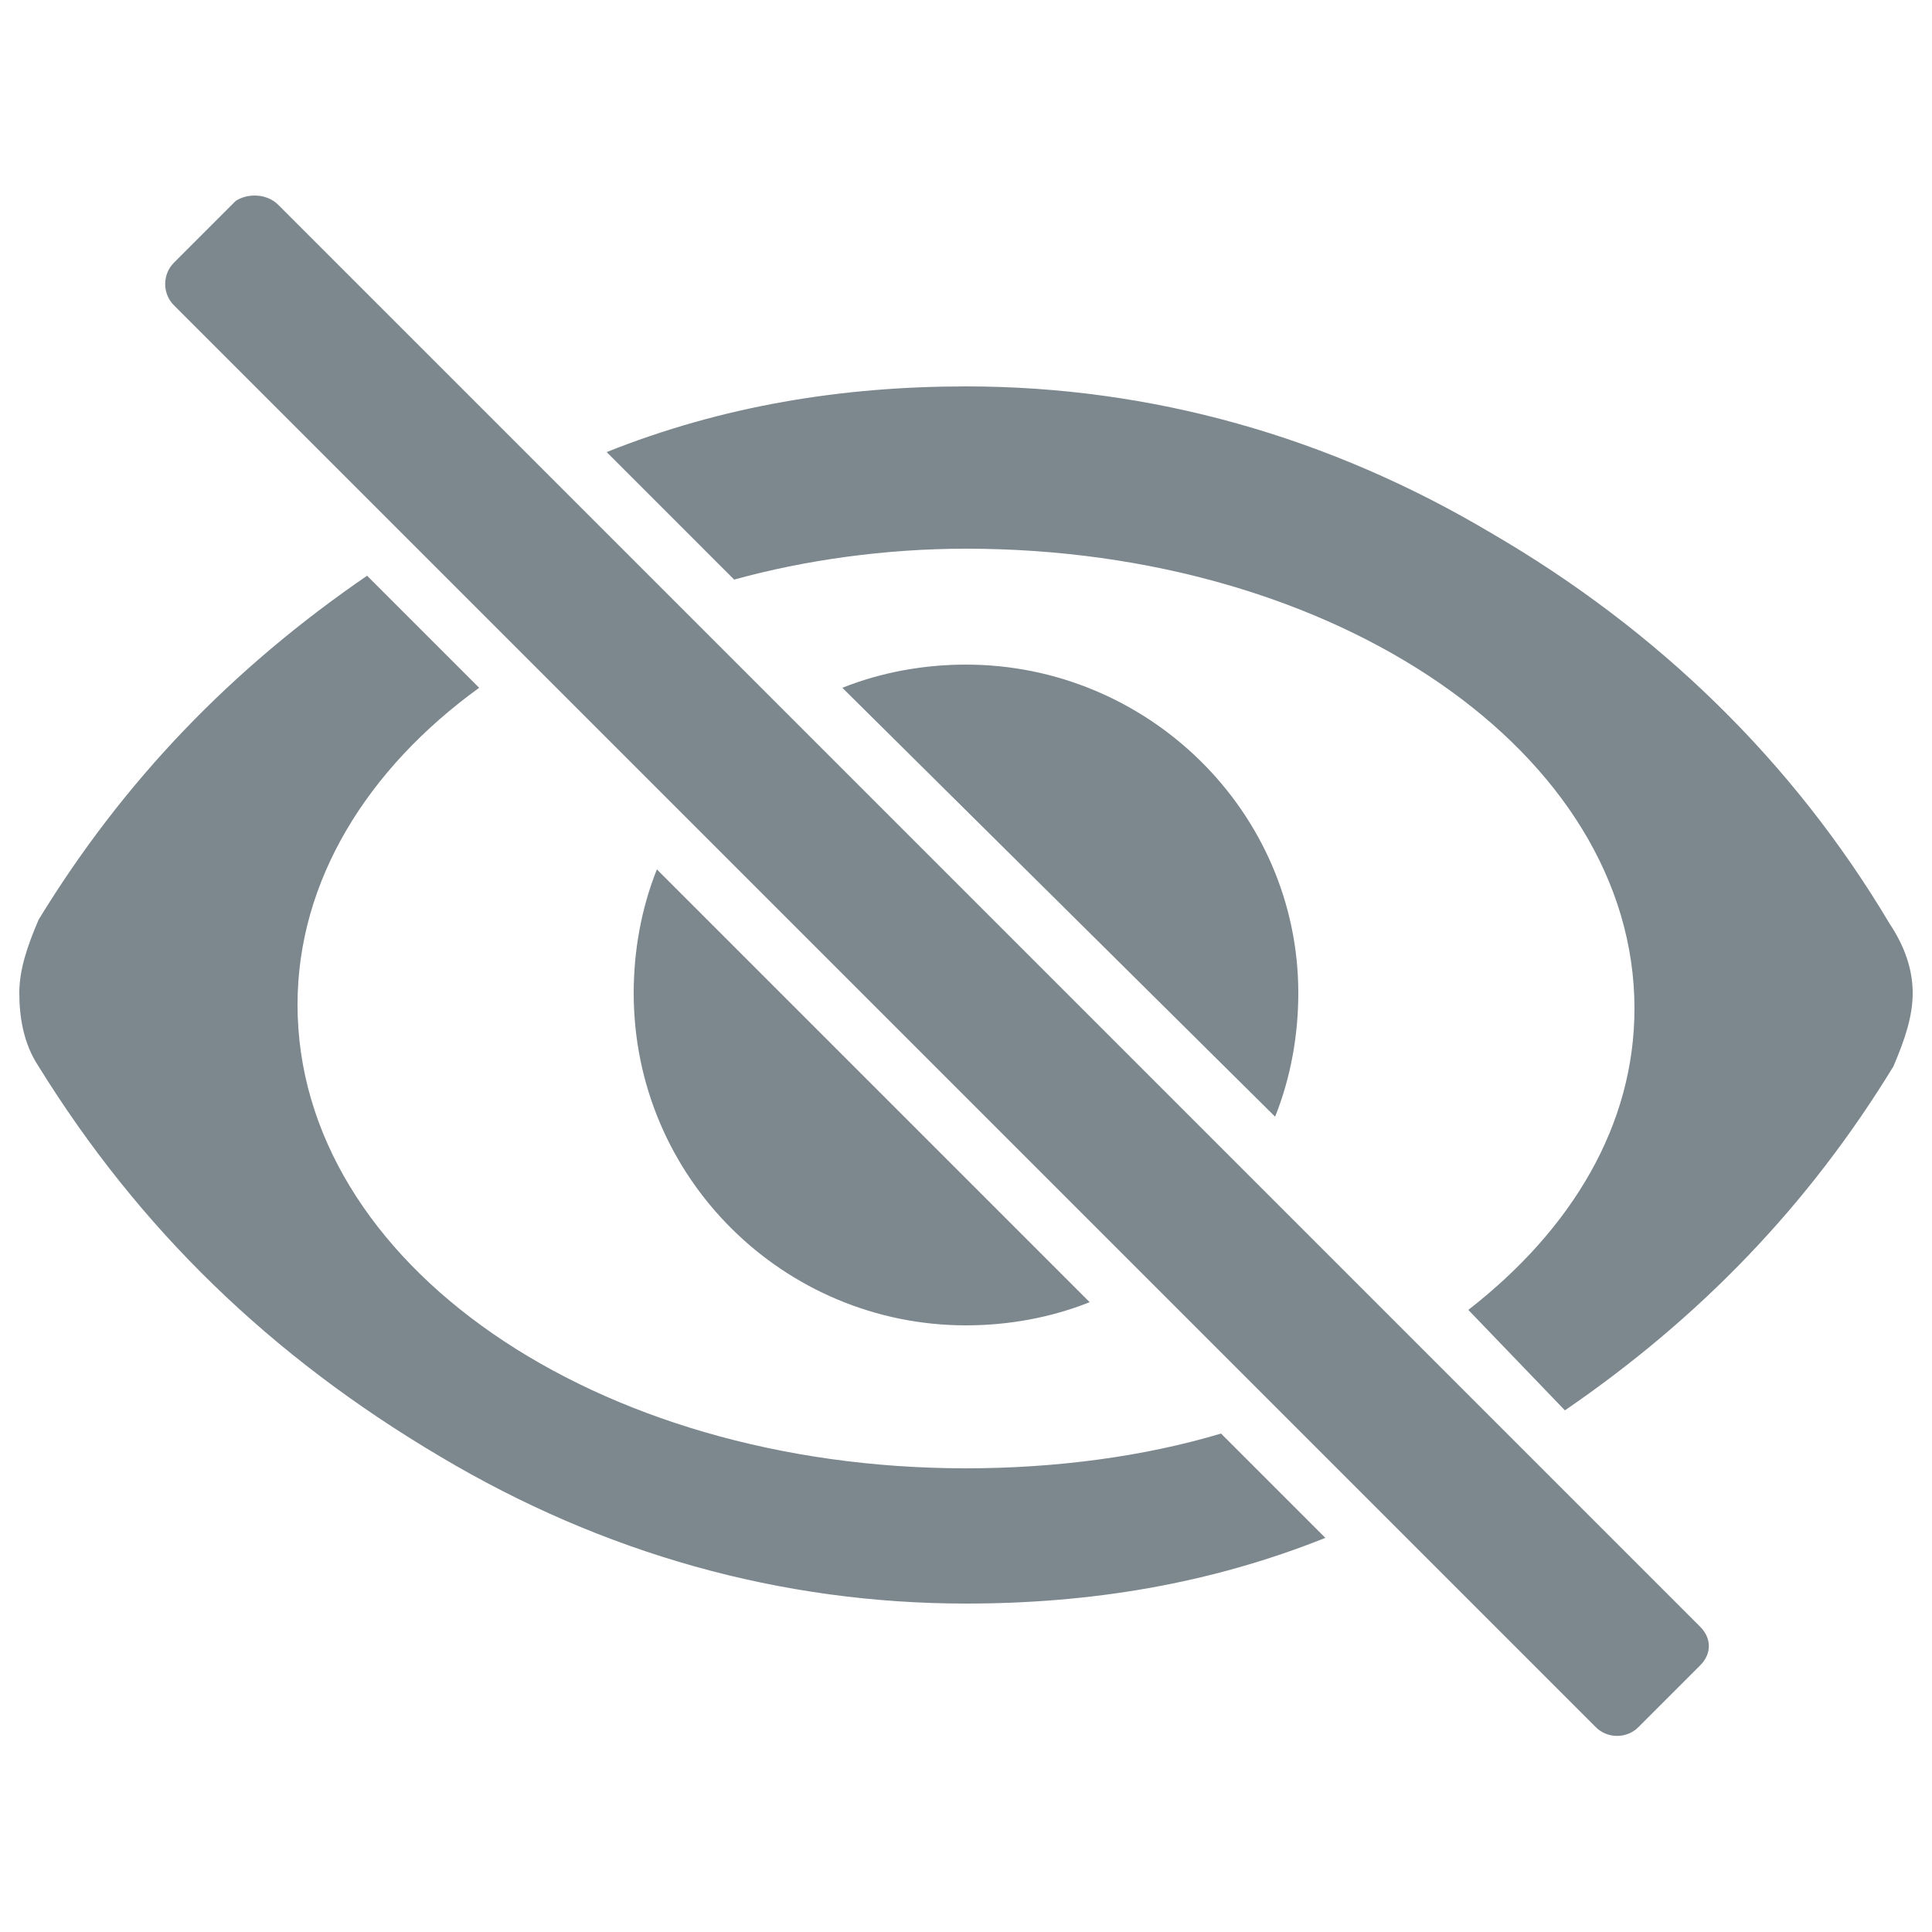 <svg xmlns="http://www.w3.org/2000/svg" viewBox="0 0 50 50"><style type="text/css">  
	.st0{fill-rule:evenodd;clip-rule:evenodd;fill:#7C878E;}
	.st1{fill:#7C878E;}
</style><path class="st0" d="M44 43.1l-1.6 1.6c-0.3 0.3-0.8 0.3-1.1 0L4.5 7.9c-0.3-0.3-0.3-0.8 0-1.1l1.6-1.6C6.4 5 6.9 5 7.2 5.3L44 42.1C44.3 42.4 44.3 42.8 44 43.1z"/><path class="st1" d="M49.5 25.7c0 0.6-0.2 1.2-0.5 1.9 -2.2 3.6-5 6.5-8.5 8.9L38 33.9c2.7-2.1 4.3-4.8 4.3-7.8 0-6.6-7.7-11.9-17.3-11.9 -2.1 0-4.2 0.3-6 0.8l-3.3-3.3c3-1.2 6.1-1.7 9.3-1.7 4.8 0 9.4 1.3 13.6 3.8 4.3 2.5 7.8 5.9 10.3 10.1C49.3 24.5 49.5 25.1 49.5 25.7z"/><path class="st1" d="M34.3 39.8c-3 1.2-6.1 1.7-9.3 1.7 -4.8 0-9.4-1.3-13.6-3.8C7 35.1 3.6 31.8 1 27.6c-0.4-0.6-0.5-1.3-0.5-1.9 0-0.6 0.2-1.2 0.5-1.9 2.2-3.6 5-6.5 8.5-8.9l2.9 2.9c-2.9 2.1-4.7 5-4.7 8.2C7.7 32.7 15.4 38 25 38c2.3 0 4.6-0.3 6.6-0.9L34.3 39.8z"/><path class="st0" d="M33.6 25.7c0 1.1-0.2 2.2-0.6 3.2L21.8 17.8c1-0.4 2.1-0.6 3.2-0.6C29.7 17.2 33.6 21 33.6 25.7z"/><path class="st0" d="M28.2 33.7c-1 0.4-2.1 0.6-3.2 0.6 -4.7 0-8.6-3.8-8.6-8.6 0-1.1 0.2-2.2 0.6-3.2L28.2 33.7z"/></svg>